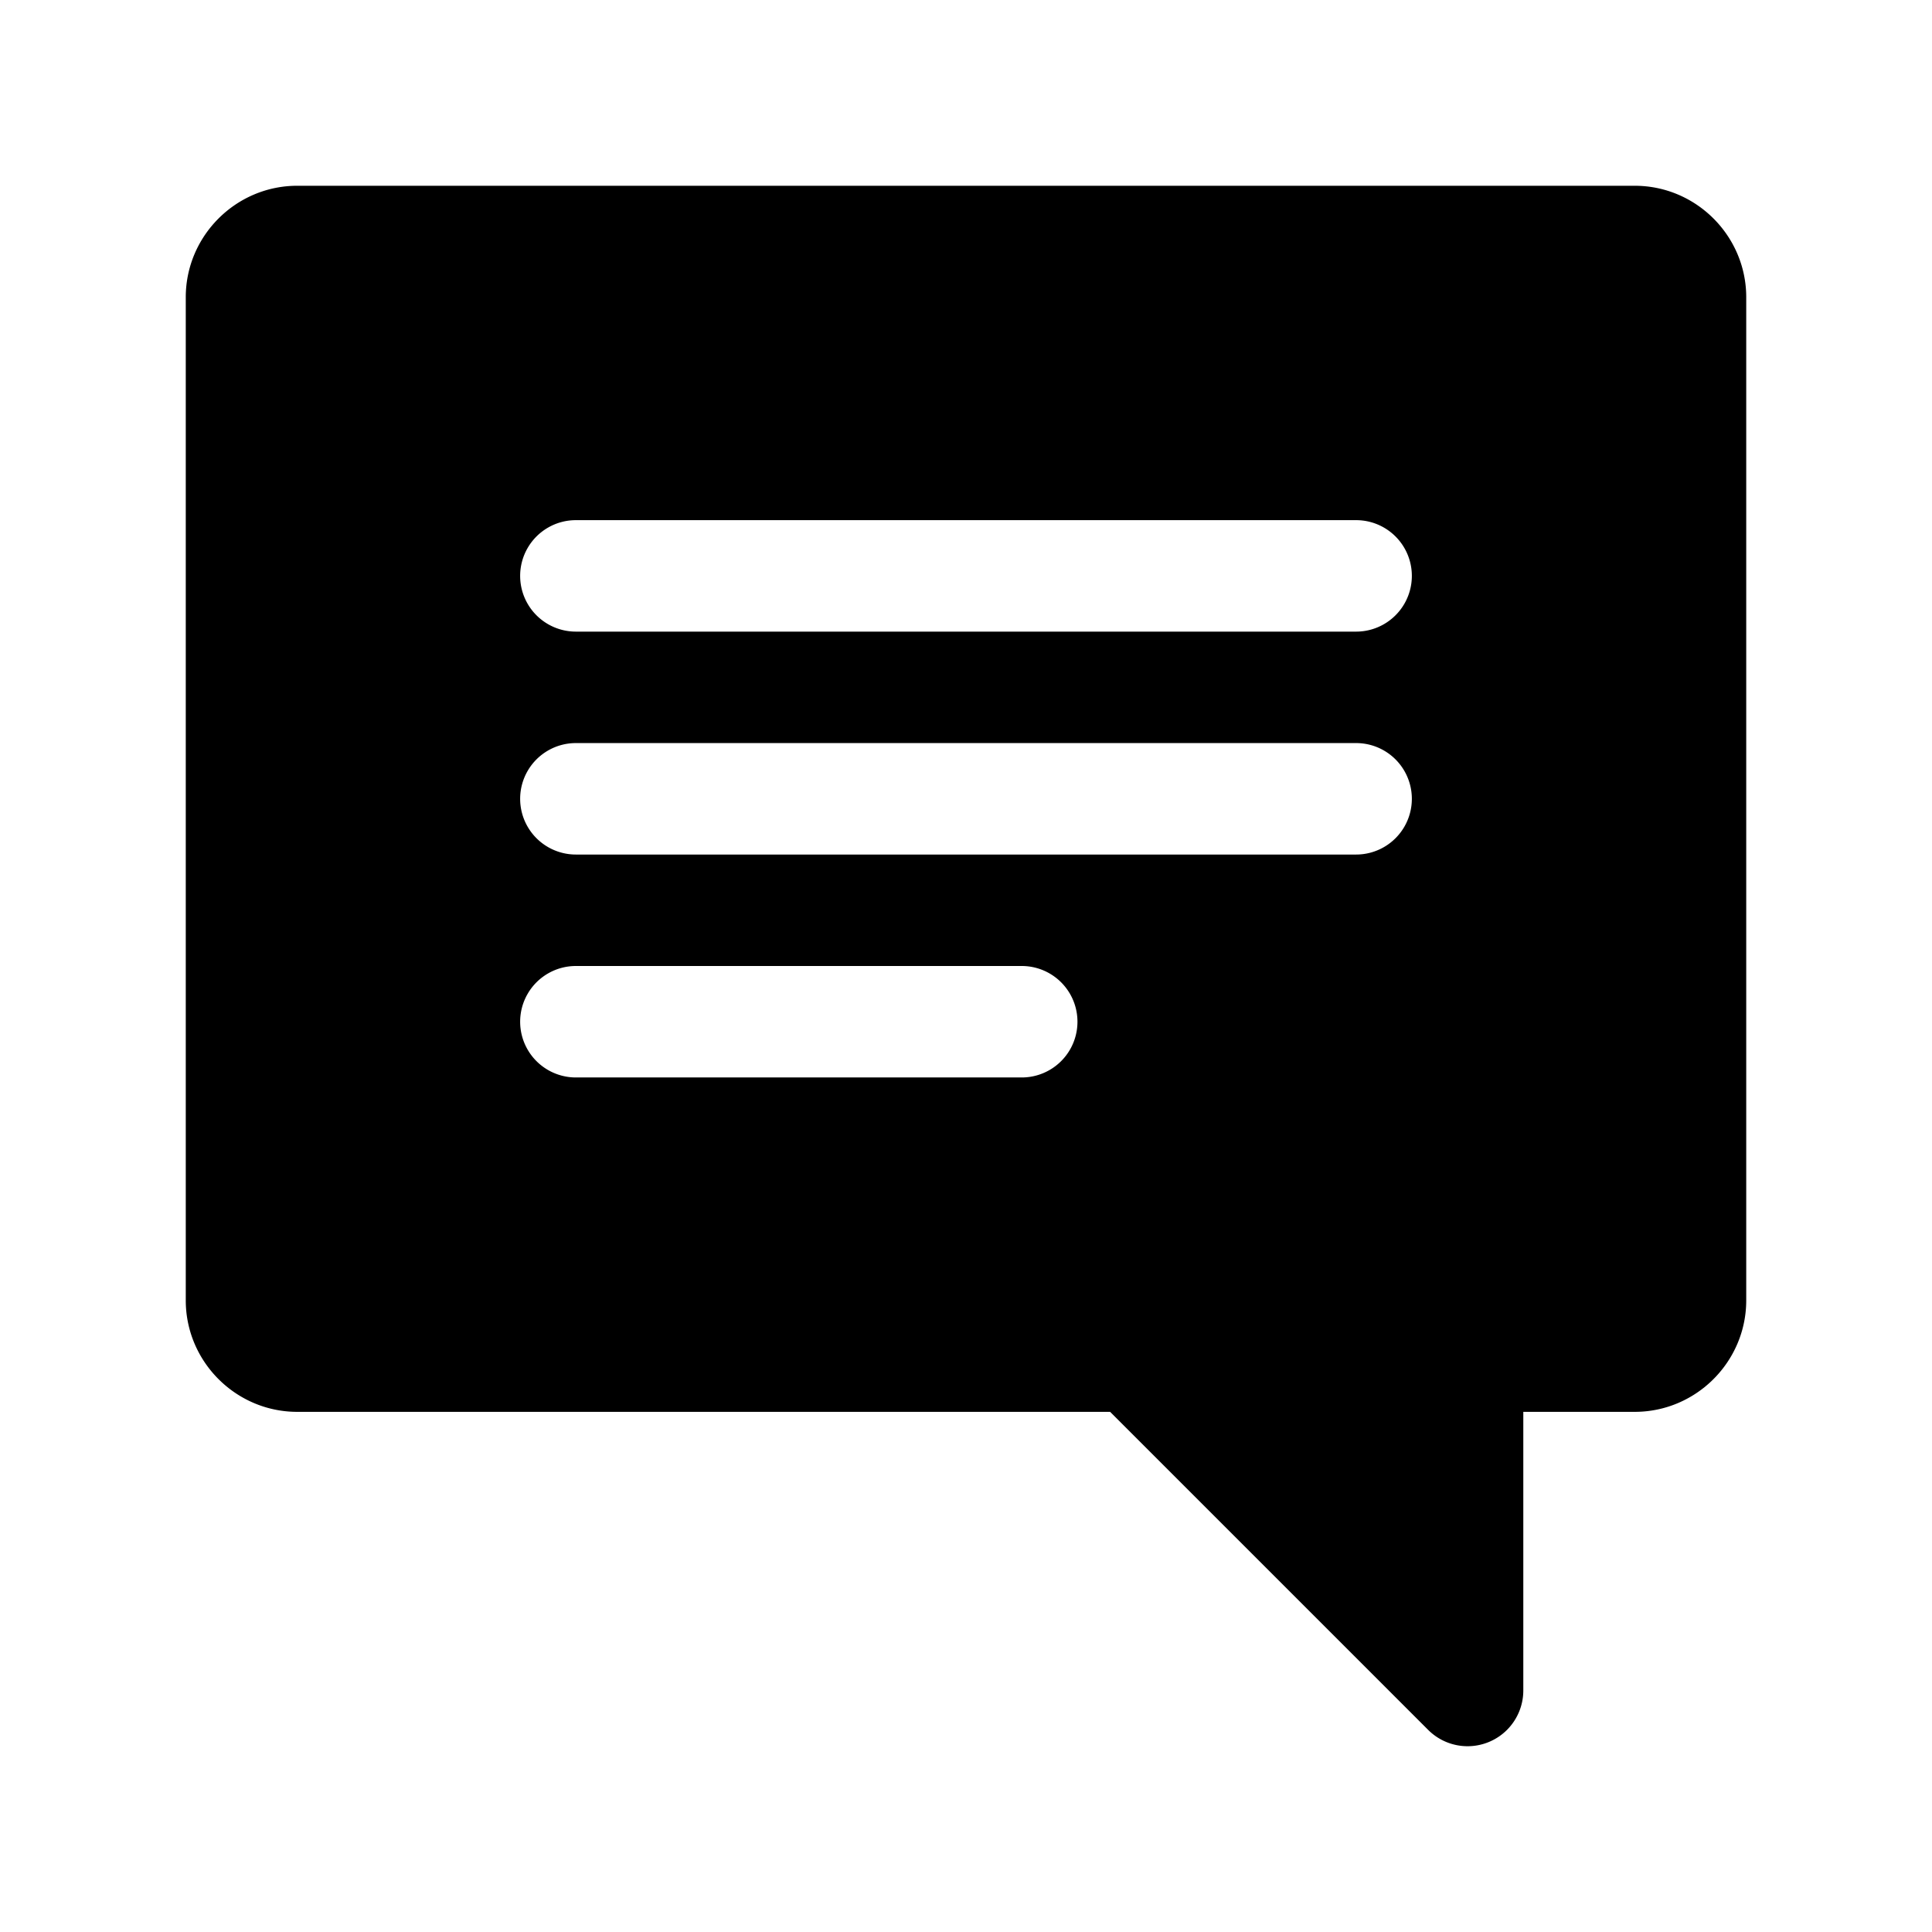 <svg xmlns="http://www.w3.org/2000/svg" width="52" height="52" viewBox="0 0 52 52"><path d="M44 5H8C6.35 5 5 6.35 5 8v27c0 1.65 1.35 3 3 3h21.879l8.56 8.56A1.5 1.5 0 0 0 41 45.5V38h3c1.65 0 3-1.35 3-3V8c0-1.65-1.35-3-3-3zM27.5 29h-12a1.5 1.5 0 0 1 0-3h12a1.5 1.5 0 0 1 0 3zm9-6h-21a1.5 1.5 0 0 1 0-3h21a1.5 1.5 0 0 1 0 3zm0-6h-21a1.5 1.5 0 0 1 0-3h21a1.5 1.5 0 0 1 0 3z"/></svg>